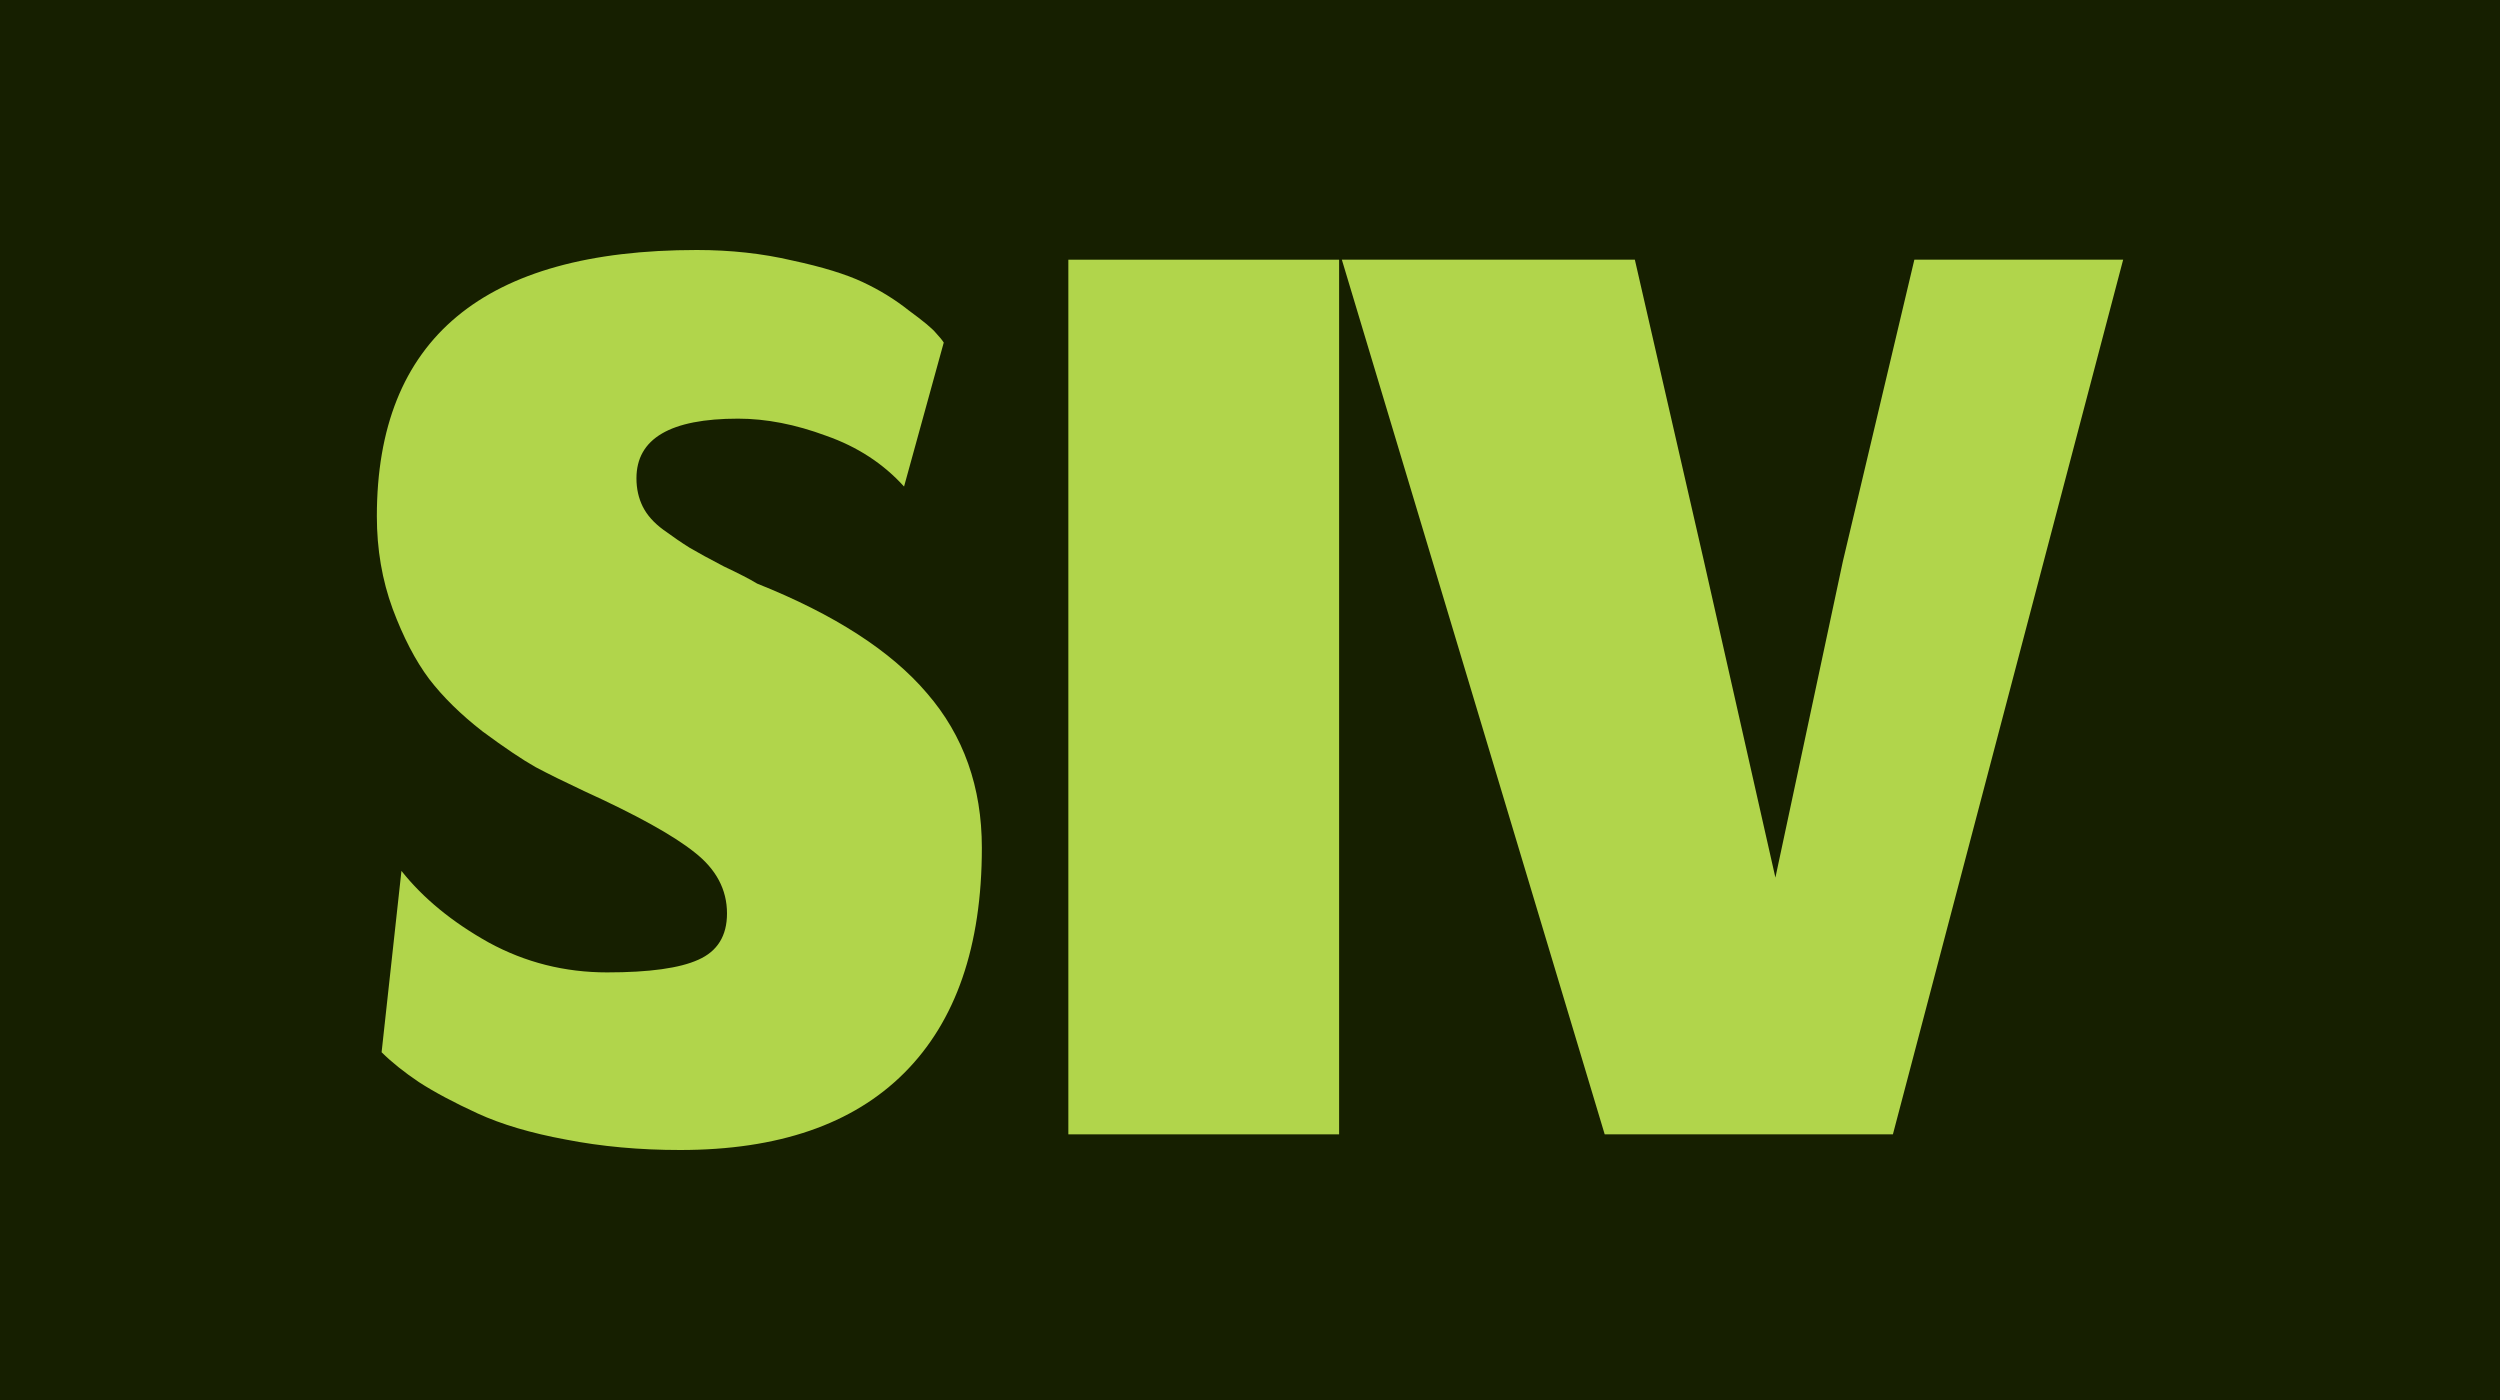 <svg width="50" height="28" viewBox="0 0 50 28" fill="none" xmlns="http://www.w3.org/2000/svg">
<rect width="50" height="28" fill="#161F00"/>
<path d="M13.603 23C12.788 23 12.025 22.93 11.316 22.791C10.617 22.662 10.03 22.488 9.553 22.269C9.077 22.05 8.685 21.841 8.378 21.642C8.082 21.443 7.833 21.244 7.632 21.045L8.029 17.418C8.463 17.965 9.045 18.443 9.776 18.851C10.506 19.249 11.295 19.448 12.142 19.448C12.989 19.448 13.597 19.363 13.968 19.194C14.349 19.025 14.54 18.716 14.54 18.269C14.54 17.791 14.323 17.383 13.889 17.045C13.465 16.706 12.729 16.299 11.681 15.821C11.3 15.642 10.977 15.483 10.713 15.343C10.448 15.194 10.093 14.955 9.649 14.627C9.215 14.289 8.86 13.94 8.585 13.582C8.309 13.214 8.066 12.746 7.854 12.179C7.642 11.602 7.537 10.985 7.537 10.328C7.537 6.776 9.67 5 13.936 5C14.614 5 15.249 5.07 15.842 5.209C16.445 5.338 16.916 5.483 17.255 5.642C17.594 5.801 17.901 5.99 18.176 6.209C18.462 6.418 18.642 6.567 18.716 6.657C18.79 6.736 18.843 6.801 18.875 6.851L18.081 9.731C17.668 9.274 17.149 8.935 16.525 8.716C15.911 8.488 15.323 8.373 14.762 8.373C13.407 8.373 12.729 8.771 12.729 9.567C12.729 9.776 12.772 9.965 12.856 10.134C12.941 10.303 13.079 10.458 13.269 10.597C13.46 10.736 13.634 10.856 13.793 10.955C13.963 11.055 14.19 11.179 14.476 11.328C14.773 11.468 14.995 11.582 15.143 11.672C16.689 12.289 17.822 13.02 18.541 13.866C19.272 14.711 19.637 15.741 19.637 16.955C19.637 18.925 19.118 20.428 18.081 21.463C17.054 22.488 15.561 23 13.603 23Z" fill="#B1D54B"/>
<path d="M21.367 22.687V5.194H26.782V22.687H21.367Z" fill="#B1D54B"/>
<path d="M32.094 22.687L26.837 5.194H32.697L34.079 11.224L35.508 17.552L36.858 11.224L38.287 5.194H42.463L37.858 22.687H32.094Z" fill="#B1D54B"/>
</svg>
